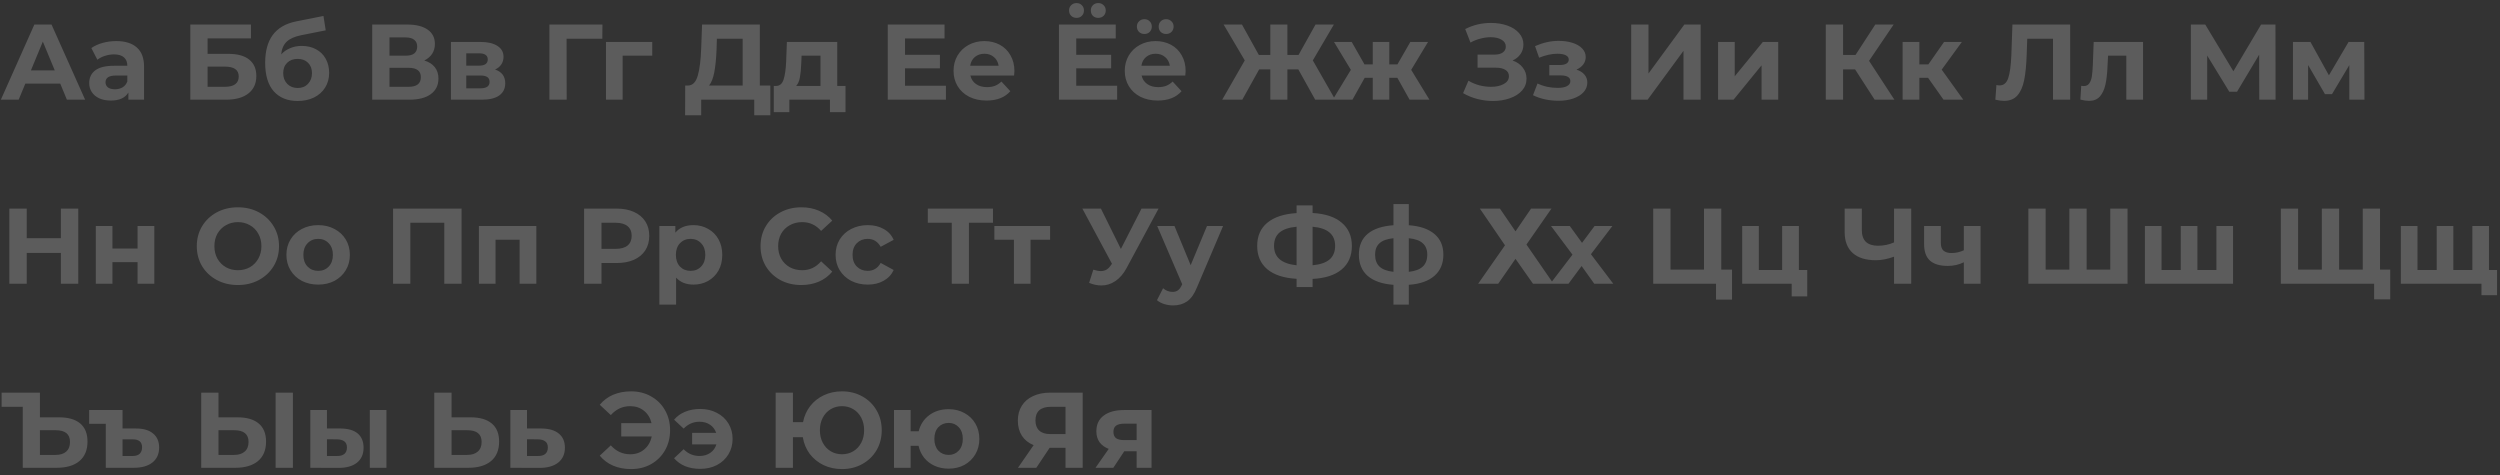 <svg width="326" height="62" viewBox="0 0 326 62" fill="none" xmlns="http://www.w3.org/2000/svg">
<rect x="0" y="0" width="326" height="62" fill="#333333" stroke="none"/>
<path opacity="0.2" d="M7.854 10.9H3.304L2.436 13H0.112L4.48 3.2H6.72L11.102 13H8.722L7.854 10.9ZM7.14 9.178L5.586 5.426L4.032 9.178H7.14ZM15.16 5.356C16.326 5.356 17.222 5.636 17.848 6.196C18.473 6.747 18.786 7.582 18.786 8.702V13H16.742V12.062C16.331 12.762 15.566 13.112 14.446 13.112C13.867 13.112 13.363 13.014 12.934 12.818C12.514 12.622 12.192 12.351 11.968 12.006C11.744 11.661 11.632 11.269 11.632 10.83C11.632 10.13 11.893 9.579 12.416 9.178C12.948 8.777 13.764 8.576 14.866 8.576H16.602C16.602 8.1 16.457 7.736 16.168 7.484C15.878 7.223 15.444 7.092 14.866 7.092C14.464 7.092 14.068 7.157 13.676 7.288C13.293 7.409 12.966 7.577 12.696 7.792L11.912 6.266C12.322 5.977 12.812 5.753 13.382 5.594C13.96 5.435 14.553 5.356 15.16 5.356ZM14.992 11.642C15.365 11.642 15.696 11.558 15.986 11.39C16.275 11.213 16.48 10.956 16.602 10.62V9.85H15.104C14.208 9.85 13.76 10.144 13.76 10.732C13.76 11.012 13.867 11.236 14.082 11.404C14.306 11.563 14.609 11.642 14.992 11.642ZM24.816 3.2H32.726V5.006H27.07V7.022H29.786C30.971 7.022 31.872 7.269 32.488 7.764C33.113 8.259 33.426 8.973 33.426 9.906C33.426 10.886 33.08 11.647 32.39 12.188C31.699 12.729 30.724 13 29.464 13H24.816V3.2ZM29.338 11.32C29.916 11.32 30.36 11.208 30.668 10.984C30.976 10.751 31.13 10.415 31.13 9.976C31.13 9.117 30.532 8.688 29.338 8.688H27.07V11.32H29.338ZM39.338 5.986C40.056 5.986 40.686 6.135 41.228 6.434C41.769 6.723 42.184 7.134 42.474 7.666C42.772 8.198 42.922 8.814 42.922 9.514C42.922 10.233 42.744 10.872 42.39 11.432C42.044 11.983 41.559 12.412 40.934 12.72C40.308 13.019 39.599 13.168 38.806 13.168C37.49 13.168 36.454 12.748 35.698 11.908C34.951 11.059 34.578 9.817 34.578 8.184C34.578 6.672 34.904 5.468 35.558 4.572C36.22 3.667 37.233 3.074 38.596 2.794L42.18 2.08L42.474 3.956L39.31 4.586C38.451 4.754 37.812 5.034 37.392 5.426C36.981 5.818 36.738 6.373 36.664 7.092C36.99 6.737 37.382 6.467 37.84 6.28C38.297 6.084 38.796 5.986 39.338 5.986ZM38.82 11.474C39.38 11.474 39.828 11.292 40.164 10.928C40.509 10.564 40.682 10.102 40.682 9.542C40.682 8.973 40.509 8.52 40.164 8.184C39.828 7.848 39.38 7.68 38.82 7.68C38.25 7.68 37.793 7.848 37.448 8.184C37.102 8.52 36.93 8.973 36.93 9.542C36.93 10.111 37.107 10.578 37.462 10.942C37.816 11.297 38.269 11.474 38.82 11.474ZM55.326 7.89C55.924 8.067 56.381 8.357 56.698 8.758C57.016 9.159 57.174 9.654 57.174 10.242C57.174 11.11 56.843 11.787 56.18 12.272C55.527 12.757 54.589 13 53.366 13H48.536V3.2H53.1C54.239 3.2 55.126 3.419 55.76 3.858C56.395 4.297 56.712 4.922 56.712 5.734C56.712 6.219 56.591 6.649 56.348 7.022C56.106 7.386 55.765 7.675 55.326 7.89ZM50.79 7.26H52.904C53.399 7.26 53.772 7.162 54.024 6.966C54.276 6.761 54.402 6.462 54.402 6.07C54.402 5.687 54.272 5.393 54.01 5.188C53.758 4.983 53.39 4.88 52.904 4.88H50.79V7.26ZM53.282 11.32C54.346 11.32 54.878 10.9 54.878 10.06C54.878 9.248 54.346 8.842 53.282 8.842H50.79V11.32H53.282ZM64.554 9.066C65.441 9.365 65.884 9.962 65.884 10.858C65.884 11.539 65.627 12.067 65.114 12.44C64.601 12.813 63.835 13 62.818 13H58.8V5.468H62.65C63.593 5.468 64.33 5.641 64.862 5.986C65.394 6.322 65.66 6.798 65.66 7.414C65.66 7.787 65.562 8.119 65.366 8.408C65.179 8.688 64.909 8.907 64.554 9.066ZM60.802 8.562H62.454C63.219 8.562 63.602 8.291 63.602 7.75C63.602 7.218 63.219 6.952 62.454 6.952H60.802V8.562ZM62.636 11.516C63.439 11.516 63.84 11.241 63.84 10.69C63.84 10.401 63.747 10.191 63.56 10.06C63.373 9.92 63.079 9.85 62.678 9.85H60.802V11.516H62.636ZM78.544 5.048H73.882L73.896 13H71.642V3.2H78.558L78.544 5.048ZM85.055 7.26H81.191V13H79.021V5.468H85.055V7.26ZM100.453 11.152V15.03H98.353V13H91.437V15.03H89.337L89.351 11.152H89.743C90.331 11.133 90.746 10.704 90.989 9.864C91.232 9.024 91.381 7.825 91.437 6.266L91.549 3.2H99.081V11.152H100.453ZM93.439 6.476C93.392 7.643 93.294 8.623 93.145 9.416C92.996 10.2 92.767 10.779 92.459 11.152H96.841V5.048H93.481L93.439 6.476ZM110.254 11.208V14.624H108.224V13H102.932V14.624H100.902V11.208H101.21C101.676 11.199 101.998 10.923 102.176 10.382C102.353 9.841 102.465 9.071 102.512 8.072L102.61 5.468H109.176V11.208H110.254ZM104.486 8.226C104.458 8.991 104.397 9.617 104.304 10.102C104.22 10.587 104.056 10.956 103.814 11.208H106.992V7.26H104.528L104.486 8.226ZM123.349 11.18V13H115.761V3.2H123.167V5.02H118.015V7.148H122.565V8.912H118.015V11.18H123.349ZM132.28 9.262C132.28 9.29 132.266 9.486 132.238 9.85H126.54C126.643 10.317 126.886 10.685 127.268 10.956C127.651 11.227 128.127 11.362 128.696 11.362C129.088 11.362 129.434 11.306 129.732 11.194C130.04 11.073 130.325 10.886 130.586 10.634L131.748 11.894C131.039 12.706 130.003 13.112 128.64 13.112C127.791 13.112 127.04 12.949 126.386 12.622C125.733 12.286 125.229 11.824 124.874 11.236C124.52 10.648 124.342 9.981 124.342 9.234C124.342 8.497 124.515 7.834 124.86 7.246C125.215 6.649 125.696 6.187 126.302 5.86C126.918 5.524 127.604 5.356 128.36 5.356C129.098 5.356 129.765 5.515 130.362 5.832C130.96 6.149 131.426 6.607 131.762 7.204C132.108 7.792 132.28 8.478 132.28 9.262ZM128.374 7.008C127.88 7.008 127.464 7.148 127.128 7.428C126.792 7.708 126.587 8.091 126.512 8.576H130.222C130.148 8.1 129.942 7.722 129.606 7.442C129.27 7.153 128.86 7.008 128.374 7.008ZM145.675 11.18V13H138.087V3.2H145.493V5.02H140.341V7.148H144.891V8.912H140.341V11.18H145.675ZM140.383 2.332C140.103 2.332 139.87 2.243 139.683 2.066C139.496 1.879 139.403 1.646 139.403 1.366C139.403 1.086 139.496 0.857 139.683 0.68C139.87 0.493 140.103 0.4 140.383 0.4C140.663 0.4 140.892 0.493 141.069 0.68C141.256 0.857 141.349 1.086 141.349 1.366C141.349 1.646 141.256 1.879 141.069 2.066C140.892 2.243 140.663 2.332 140.383 2.332ZM143.211 2.332C142.931 2.332 142.698 2.243 142.511 2.066C142.334 1.879 142.245 1.646 142.245 1.366C142.245 1.086 142.334 0.857 142.511 0.68C142.698 0.493 142.931 0.4 143.211 0.4C143.491 0.4 143.724 0.493 143.911 0.68C144.098 0.857 144.191 1.086 144.191 1.366C144.191 1.646 144.098 1.879 143.911 2.066C143.724 2.243 143.491 2.332 143.211 2.332ZM154.606 9.262C154.606 9.29 154.592 9.486 154.564 9.85H148.866C148.969 10.317 149.212 10.685 149.594 10.956C149.977 11.227 150.453 11.362 151.022 11.362C151.414 11.362 151.76 11.306 152.058 11.194C152.366 11.073 152.651 10.886 152.912 10.634L154.074 11.894C153.365 12.706 152.329 13.112 150.966 13.112C150.117 13.112 149.366 12.949 148.712 12.622C148.059 12.286 147.555 11.824 147.2 11.236C146.846 10.648 146.668 9.981 146.668 9.234C146.668 8.497 146.841 7.834 147.186 7.246C147.541 6.649 148.022 6.187 148.628 5.86C149.244 5.524 149.93 5.356 150.686 5.356C151.424 5.356 152.091 5.515 152.688 5.832C153.286 6.149 153.752 6.607 154.088 7.204C154.434 7.792 154.606 8.478 154.606 9.262ZM150.7 7.008C150.206 7.008 149.79 7.148 149.454 7.428C149.118 7.708 148.913 8.091 148.838 8.576H152.548C152.474 8.1 152.268 7.722 151.932 7.442C151.596 7.153 151.186 7.008 150.7 7.008ZM149.23 4.432C148.95 4.432 148.717 4.343 148.53 4.166C148.344 3.979 148.25 3.746 148.25 3.466C148.25 3.186 148.344 2.957 148.53 2.78C148.717 2.593 148.95 2.5 149.23 2.5C149.51 2.5 149.739 2.593 149.916 2.78C150.103 2.957 150.196 3.186 150.196 3.466C150.196 3.746 150.103 3.979 149.916 4.166C149.739 4.343 149.51 4.432 149.23 4.432ZM152.058 4.432C151.778 4.432 151.545 4.343 151.358 4.166C151.181 3.979 151.092 3.746 151.092 3.466C151.092 3.186 151.181 2.957 151.358 2.78C151.545 2.593 151.778 2.5 152.058 2.5C152.338 2.5 152.572 2.593 152.758 2.78C152.945 2.957 153.038 3.186 153.038 3.466C153.038 3.746 152.945 3.979 152.758 4.166C152.572 4.343 152.338 4.432 152.058 4.432ZM169.303 9.052H167.875V13H165.649V9.052H164.193L161.995 13H159.377L162.317 7.876L159.559 3.2H161.953L164.151 7.162H165.649V3.2H167.875V7.162H169.331L171.543 3.2H173.937L171.193 7.876L174.119 13H171.501L169.303 9.052ZM182.213 10.144H181.163V13H179.007V10.144H177.957L176.361 13H173.785L176.151 9.108L173.953 5.468H176.263L177.929 8.394H179.007V5.468H181.163V8.394H182.227L183.907 5.468H186.217L184.019 9.108L186.399 13H183.809L182.213 10.144ZM197.239 7.89C197.809 8.086 198.252 8.394 198.569 8.814C198.896 9.225 199.059 9.705 199.059 10.256C199.059 10.853 198.863 11.371 198.471 11.81C198.079 12.249 197.547 12.585 196.875 12.818C196.213 13.051 195.485 13.168 194.691 13.168C194.019 13.168 193.347 13.084 192.675 12.916C192.013 12.748 191.383 12.491 190.785 12.146L191.485 10.522C191.915 10.783 192.386 10.984 192.899 11.124C193.422 11.255 193.931 11.32 194.425 11.32C195.097 11.32 195.653 11.199 196.091 10.956C196.539 10.713 196.763 10.373 196.763 9.934C196.763 9.57 196.609 9.295 196.301 9.108C196.003 8.921 195.592 8.828 195.069 8.828H192.675V7.12H194.901C195.359 7.12 195.713 7.027 195.965 6.84C196.227 6.653 196.357 6.397 196.357 6.07C196.357 5.687 196.171 5.389 195.797 5.174C195.433 4.959 194.962 4.852 194.383 4.852C193.954 4.852 193.511 4.913 193.053 5.034C192.596 5.146 192.162 5.319 191.751 5.552L191.065 3.788C192.101 3.256 193.221 2.99 194.425 2.99C195.191 2.99 195.895 3.102 196.539 3.326C197.183 3.55 197.697 3.877 198.079 4.306C198.462 4.735 198.653 5.235 198.653 5.804C198.653 6.271 198.527 6.686 198.275 7.05C198.023 7.414 197.678 7.694 197.239 7.89ZM205.573 9.08C206.021 9.22 206.366 9.435 206.609 9.724C206.861 10.013 206.987 10.359 206.987 10.76C206.987 11.236 206.823 11.656 206.497 12.02C206.17 12.375 205.722 12.65 205.153 12.846C204.583 13.042 203.939 13.14 203.221 13.14C202.633 13.14 202.054 13.079 201.485 12.958C200.915 12.837 200.388 12.655 199.903 12.412L200.491 10.886C201.284 11.269 202.161 11.46 203.123 11.46C203.636 11.46 204.037 11.385 204.327 11.236C204.625 11.077 204.775 10.858 204.775 10.578C204.775 10.335 204.672 10.153 204.467 10.032C204.261 9.901 203.963 9.836 203.571 9.836H202.031V8.478H203.375C203.757 8.478 204.051 8.417 204.257 8.296C204.462 8.175 204.565 7.997 204.565 7.764C204.565 7.521 204.434 7.335 204.173 7.204C203.921 7.073 203.557 7.008 203.081 7.008C202.353 7.008 201.559 7.181 200.701 7.526L200.169 6.014C201.214 5.557 202.231 5.328 203.221 5.328C203.902 5.328 204.509 5.412 205.041 5.58C205.582 5.748 206.007 5.995 206.315 6.322C206.623 6.639 206.777 7.013 206.777 7.442C206.777 7.797 206.669 8.119 206.455 8.408C206.24 8.688 205.946 8.912 205.573 9.08ZM212.708 3.2H214.962V9.584L219.638 3.2H221.766V13H219.526V6.63L214.85 13H212.708V3.2ZM224.038 5.468H226.208V9.948L229.876 5.468H231.878V13H229.708V8.52L226.054 13H224.038V5.468ZM241.905 9.052H240.337V13H238.083V3.2H240.337V7.162H241.961L244.537 3.2H246.931L243.725 7.932L247.029 13H244.453L241.905 9.052ZM251.419 10.144H250.285V13H248.101V5.468H250.285V8.394H251.461L253.505 5.468H255.829L253.197 9.08L256.011 13H253.435L251.419 10.144ZM269.952 3.2V13H267.712V5.048H264.352L264.282 7.092C264.235 8.483 264.123 9.612 263.946 10.48C263.769 11.339 263.47 12.001 263.05 12.468C262.639 12.925 262.061 13.154 261.314 13.154C261.006 13.154 260.633 13.103 260.194 13L260.334 11.082C260.455 11.119 260.591 11.138 260.74 11.138C261.281 11.138 261.659 10.821 261.874 10.186C262.089 9.542 262.224 8.539 262.28 7.176L262.42 3.2H269.952ZM279.456 5.468V13H277.272V7.26H274.892L274.822 8.59C274.784 9.579 274.691 10.401 274.542 11.054C274.392 11.707 274.15 12.221 273.814 12.594C273.478 12.967 273.011 13.154 272.414 13.154C272.096 13.154 271.718 13.098 271.28 12.986L271.392 11.194C271.541 11.213 271.648 11.222 271.714 11.222C272.04 11.222 272.283 11.105 272.442 10.872C272.61 10.629 272.722 10.326 272.778 9.962C272.834 9.589 272.876 9.099 272.904 8.492L273.016 5.468H279.456ZM294.607 13L294.593 7.134L291.709 11.964H290.701L287.817 7.246V13H285.689V3.2H287.565L291.233 9.29L294.845 3.2H296.721L296.735 13H294.607ZM306.351 13V8.492L304.097 12.272H303.173L300.975 8.478V13H299.001V5.468H301.283L303.691 9.822L306.253 5.468H308.297L308.325 13H306.351ZM10.206 27.2V37H7.938V32.982H3.486V37H1.218V27.2H3.486V31.064H7.938V27.2H10.206ZM12.493 29.468H14.663V32.408H17.939V29.468H20.123V37H17.939V34.186H14.663V37H12.493V29.468ZM31.023 37.168C30.006 37.168 29.086 36.949 28.265 36.51C27.453 36.071 26.814 35.469 26.347 34.704C25.89 33.929 25.661 33.061 25.661 32.1C25.661 31.139 25.89 30.275 26.347 29.51C26.814 28.735 27.453 28.129 28.265 27.69C29.086 27.251 30.006 27.032 31.023 27.032C32.04 27.032 32.955 27.251 33.767 27.69C34.579 28.129 35.218 28.735 35.685 29.51C36.152 30.275 36.385 31.139 36.385 32.1C36.385 33.061 36.152 33.929 35.685 34.704C35.218 35.469 34.579 36.071 33.767 36.51C32.955 36.949 32.04 37.168 31.023 37.168ZM31.023 35.236C31.602 35.236 32.124 35.105 32.591 34.844C33.058 34.573 33.422 34.2 33.683 33.724C33.954 33.248 34.089 32.707 34.089 32.1C34.089 31.493 33.954 30.952 33.683 30.476C33.422 30 33.058 29.631 32.591 29.37C32.124 29.099 31.602 28.964 31.023 28.964C30.444 28.964 29.922 29.099 29.455 29.37C28.988 29.631 28.62 30 28.349 30.476C28.088 30.952 27.957 31.493 27.957 32.1C27.957 32.707 28.088 33.248 28.349 33.724C28.62 34.2 28.988 34.573 29.455 34.844C29.922 35.105 30.444 35.236 31.023 35.236ZM41.492 37.112C40.699 37.112 39.985 36.949 39.35 36.622C38.725 36.286 38.235 35.824 37.88 35.236C37.525 34.648 37.348 33.981 37.348 33.234C37.348 32.487 37.525 31.82 37.88 31.232C38.235 30.644 38.725 30.187 39.35 29.86C39.985 29.524 40.699 29.356 41.492 29.356C42.285 29.356 42.995 29.524 43.62 29.86C44.245 30.187 44.735 30.644 45.09 31.232C45.445 31.82 45.622 32.487 45.622 33.234C45.622 33.981 45.445 34.648 45.09 35.236C44.735 35.824 44.245 36.286 43.62 36.622C42.995 36.949 42.285 37.112 41.492 37.112ZM41.492 35.32C42.052 35.32 42.509 35.133 42.864 34.76C43.228 34.377 43.41 33.869 43.41 33.234C43.41 32.599 43.228 32.095 42.864 31.722C42.509 31.339 42.052 31.148 41.492 31.148C40.932 31.148 40.47 31.339 40.106 31.722C39.742 32.095 39.56 32.599 39.56 33.234C39.56 33.869 39.742 34.377 40.106 34.76C40.47 35.133 40.932 35.32 41.492 35.32ZM60.189 27.2V37H57.935V29.048H53.511V37H51.257V27.2H60.189ZM69.94 29.468V37H67.756V31.26H64.62V37H62.45V29.468H69.94ZM80.409 27.2C81.277 27.2 82.029 27.345 82.663 27.634C83.307 27.923 83.802 28.334 84.147 28.866C84.493 29.398 84.665 30.028 84.665 30.756C84.665 31.475 84.493 32.105 84.147 32.646C83.802 33.178 83.307 33.589 82.663 33.878C82.029 34.158 81.277 34.298 80.409 34.298H78.435V37H76.167V27.2H80.409ZM80.283 32.45C80.965 32.45 81.483 32.305 81.837 32.016C82.192 31.717 82.369 31.297 82.369 30.756C82.369 30.205 82.192 29.785 81.837 29.496C81.483 29.197 80.965 29.048 80.283 29.048H78.435V32.45H80.283ZM90.431 29.356C91.131 29.356 91.766 29.519 92.335 29.846C92.914 30.163 93.367 30.616 93.693 31.204C94.02 31.783 94.183 32.459 94.183 33.234C94.183 34.009 94.02 34.69 93.693 35.278C93.367 35.857 92.914 36.309 92.335 36.636C91.766 36.953 91.131 37.112 90.431 37.112C89.47 37.112 88.714 36.809 88.163 36.202V39.716H85.979V29.468H88.065V30.336C88.607 29.683 89.395 29.356 90.431 29.356ZM90.053 35.32C90.613 35.32 91.071 35.133 91.425 34.76C91.789 34.377 91.971 33.869 91.971 33.234C91.971 32.599 91.789 32.095 91.425 31.722C91.071 31.339 90.613 31.148 90.053 31.148C89.493 31.148 89.031 31.339 88.667 31.722C88.313 32.095 88.135 32.599 88.135 33.234C88.135 33.869 88.313 34.377 88.667 34.76C89.031 35.133 89.493 35.32 90.053 35.32ZM104.481 37.168C103.482 37.168 102.577 36.953 101.765 36.524C100.962 36.085 100.328 35.483 99.861 34.718C99.404 33.943 99.175 33.071 99.175 32.1C99.175 31.129 99.404 30.261 99.861 29.496C100.328 28.721 100.962 28.119 101.765 27.69C102.577 27.251 103.487 27.032 104.495 27.032C105.344 27.032 106.11 27.181 106.791 27.48C107.482 27.779 108.06 28.208 108.527 28.768L107.071 30.112C106.408 29.347 105.587 28.964 104.607 28.964C104 28.964 103.459 29.099 102.983 29.37C102.507 29.631 102.134 30 101.863 30.476C101.602 30.952 101.471 31.493 101.471 32.1C101.471 32.707 101.602 33.248 101.863 33.724C102.134 34.2 102.507 34.573 102.983 34.844C103.459 35.105 104 35.236 104.607 35.236C105.587 35.236 106.408 34.849 107.071 34.074L108.527 35.418C108.06 35.987 107.482 36.421 106.791 36.72C106.1 37.019 105.33 37.168 104.481 37.168ZM113.161 37.112C112.359 37.112 111.635 36.949 110.991 36.622C110.357 36.286 109.857 35.824 109.493 35.236C109.139 34.648 108.961 33.981 108.961 33.234C108.961 32.487 109.139 31.82 109.493 31.232C109.857 30.644 110.357 30.187 110.991 29.86C111.635 29.524 112.359 29.356 113.161 29.356C113.955 29.356 114.645 29.524 115.233 29.86C115.831 30.187 116.265 30.658 116.535 31.274L114.841 32.184C114.449 31.493 113.885 31.148 113.147 31.148C112.578 31.148 112.107 31.335 111.733 31.708C111.36 32.081 111.173 32.59 111.173 33.234C111.173 33.878 111.36 34.387 111.733 34.76C112.107 35.133 112.578 35.32 113.147 35.32C113.894 35.32 114.459 34.975 114.841 34.284L116.535 35.208C116.265 35.805 115.831 36.272 115.233 36.608C114.645 36.944 113.955 37.112 113.161 37.112ZM129.485 29.048H126.349V37H124.109V29.048H120.987V27.2H129.485V29.048ZM136.933 31.26H134.385V37H132.215V31.26H129.667V29.468H136.933V31.26ZM151.078 27.2L146.906 34.956C146.504 35.703 146.019 36.267 145.45 36.65C144.89 37.033 144.278 37.224 143.616 37.224C143.102 37.224 142.57 37.112 142.02 36.888L142.566 35.166C142.958 35.287 143.284 35.348 143.546 35.348C143.826 35.348 144.078 35.283 144.302 35.152C144.526 35.012 144.731 34.797 144.918 34.508L145.002 34.396L141.138 27.2H143.56L146.164 32.464L148.852 27.2H151.078ZM159.492 29.468L156.09 37.462C155.745 38.33 155.316 38.941 154.802 39.296C154.298 39.651 153.687 39.828 152.968 39.828C152.576 39.828 152.189 39.767 151.806 39.646C151.424 39.525 151.111 39.357 150.868 39.142L151.666 37.588C151.834 37.737 152.026 37.854 152.24 37.938C152.464 38.022 152.684 38.064 152.898 38.064C153.197 38.064 153.44 37.989 153.626 37.84C153.813 37.7 153.981 37.462 154.13 37.126L154.158 37.056L150.896 29.468H153.15L155.264 34.578L157.392 29.468H159.492ZM176.285 32.072C176.285 33.369 175.842 34.391 174.955 35.138C174.078 35.875 172.813 36.286 171.161 36.37V37.434H169.075V36.356C167.414 36.263 166.14 35.847 165.253 35.11C164.376 34.363 163.937 33.351 163.937 32.072C163.937 30.784 164.376 29.776 165.253 29.048C166.14 28.311 167.414 27.891 169.075 27.788V26.78H171.161V27.774C172.813 27.867 174.078 28.287 174.955 29.034C175.842 29.781 176.285 30.793 176.285 32.072ZM171.161 34.592C172.15 34.499 172.888 34.247 173.373 33.836C173.858 33.416 174.101 32.823 174.101 32.058C174.101 30.565 173.121 29.734 171.161 29.566V34.592ZM166.135 32.072C166.135 33.547 167.115 34.387 169.075 34.592V29.566C168.076 29.659 167.334 29.911 166.849 30.322C166.373 30.723 166.135 31.307 166.135 32.072ZM188.216 33.206C188.216 34.373 187.824 35.297 187.04 35.978C186.265 36.65 185.154 37.037 183.708 37.14V39.716H181.706V37.14C180.259 37.037 179.144 36.655 178.36 35.992C177.585 35.32 177.198 34.391 177.198 33.206C177.198 32.039 177.58 31.134 178.346 30.49C179.12 29.846 180.24 29.473 181.706 29.37V26.612H183.708V29.37C185.154 29.473 186.265 29.851 187.04 30.504C187.824 31.157 188.216 32.058 188.216 33.206ZM179.312 33.206C179.312 33.878 179.503 34.396 179.886 34.76C180.268 35.124 180.875 35.353 181.706 35.446V31.064C180.875 31.148 180.268 31.367 179.886 31.722C179.503 32.067 179.312 32.562 179.312 33.206ZM183.708 35.446C184.538 35.353 185.145 35.124 185.528 34.76C185.92 34.396 186.116 33.878 186.116 33.206C186.116 32.562 185.92 32.067 185.528 31.722C185.145 31.367 184.538 31.148 183.708 31.064V35.446ZM195.591 27.2L197.621 30.168L199.651 27.2H202.311L199.049 31.89L202.577 37H199.903L197.621 33.752L195.367 37H192.749L196.249 31.988L192.973 27.2H195.591ZM207.893 37L206.241 34.69L204.533 37H202.153L205.051 33.206L202.251 29.468H204.701L206.297 31.666L207.935 29.468H210.259L207.459 33.15L210.371 37H207.893ZM225.855 35.152V39.072H223.769V37H215.579V27.2H217.833V35.152H222.201V27.2H224.455V35.152H225.855ZM235.667 35.208V38.652H233.637V37H227.183V29.468H229.353V35.208H232.391V29.468H234.575V35.208H235.667ZM249.223 27.2V37H246.983V33.472C246.134 33.78 245.345 33.934 244.617 33.934C243.301 33.934 242.293 33.621 241.593 32.996C240.893 32.361 240.543 31.451 240.543 30.266V27.2H242.783V30.014C242.783 30.686 242.96 31.195 243.315 31.54C243.679 31.876 244.202 32.044 244.883 32.044C245.63 32.044 246.33 31.899 246.983 31.61V27.2H249.223ZM258.267 29.468V37H256.083V34.2C255.449 34.517 254.749 34.676 253.983 34.676C252.966 34.676 252.196 34.447 251.673 33.99C251.16 33.523 250.903 32.805 250.903 31.834V29.468H253.087V31.694C253.087 32.151 253.204 32.483 253.437 32.688C253.68 32.893 254.025 32.996 254.473 32.996C255.043 32.996 255.579 32.875 256.083 32.632V29.468H258.267ZM277.433 27.2V37H264.497V27.2H266.751V35.152H269.845V27.2H272.099V35.152H275.179V27.2H277.433ZM291.19 29.468V37H279.696V29.468H281.866V35.208H284.372V29.468H286.542V35.208H289.02V29.468H291.19ZM310.355 27.2V37H297.419V27.2H299.673V35.152H302.767V27.2H305.021V35.152H308.101V27.2H310.355ZM311.685 35.152V39.03H309.585V37H308.059V35.152H311.685ZM324.564 29.468V37H313.07V29.468H315.24V35.208H317.746V29.468H319.916V35.208H322.394V29.468H324.564ZM325.614 35.208V38.498H323.584V37H322.338V35.208H325.614ZM7.714 54.42C8.909 54.42 9.823 54.686 10.458 55.218C11.093 55.75 11.41 56.539 11.41 57.584C11.41 58.695 11.055 59.544 10.346 60.132C9.646 60.711 8.657 61 7.378 61H2.968V53.048H0.21V51.2H5.208V54.42H7.714ZM7.252 59.32C7.849 59.32 8.311 59.175 8.638 58.886C8.965 58.597 9.128 58.177 9.128 57.626C9.128 56.609 8.503 56.1 7.252 56.1H5.208V59.32H7.252ZM17.742 55.876C18.712 55.876 19.454 56.095 19.968 56.534C20.49 56.963 20.752 57.575 20.752 58.368C20.752 59.199 20.458 59.847 19.87 60.314C19.291 60.771 18.479 61 17.434 61H13.794V55.26H11.624V53.468H15.978V55.876H17.742ZM17.308 59.46C17.709 59.46 18.012 59.362 18.218 59.166C18.423 58.97 18.526 58.69 18.526 58.326C18.526 57.635 18.12 57.29 17.308 57.29H15.978V59.46H17.308ZM30.983 54.42C32.178 54.42 33.093 54.686 33.727 55.218C34.371 55.75 34.694 56.539 34.694 57.584C34.694 58.695 34.339 59.544 33.63 60.132C32.929 60.711 31.94 61 30.662 61H26.238V51.2H28.491V54.42H30.983ZM30.535 59.32C31.123 59.32 31.581 59.175 31.907 58.886C32.243 58.597 32.411 58.177 32.411 57.626C32.411 56.609 31.786 56.1 30.535 56.1H28.491V59.32H30.535ZM35.94 51.2H38.194V61H35.94V51.2ZM44.428 55.876C45.408 55.885 46.15 56.105 46.654 56.534C47.158 56.963 47.41 57.579 47.41 58.382C47.41 59.222 47.125 59.871 46.556 60.328C45.987 60.785 45.179 61.014 44.134 61.014L40.466 61V53.468H42.636V55.876H44.428ZM48.222 53.468H50.392V61H48.222V53.468ZM43.938 59.46C44.358 59.469 44.68 59.381 44.904 59.194C45.128 59.007 45.24 58.727 45.24 58.354C45.24 57.99 45.128 57.724 44.904 57.556C44.689 57.388 44.367 57.299 43.938 57.29L42.636 57.276V59.46H43.938ZM61.376 54.42C62.571 54.42 63.485 54.686 64.12 55.218C64.764 55.75 65.086 56.539 65.086 57.584C65.086 58.695 64.731 59.544 64.022 60.132C63.322 60.711 62.333 61 61.054 61H56.63V51.2H58.884V54.42H61.376ZM60.928 59.32C61.516 59.32 61.973 59.175 62.3 58.886C62.636 58.597 62.804 58.177 62.804 57.626C62.804 56.609 62.179 56.1 60.928 56.1H58.884V59.32H60.928ZM70.626 55.876C71.606 55.885 72.357 56.109 72.88 56.548C73.403 56.977 73.664 57.589 73.664 58.382C73.664 59.213 73.37 59.861 72.782 60.328C72.203 60.785 71.387 61.014 70.332 61.014L66.552 61V53.468H68.722V55.876H70.626ZM70.136 59.46C70.556 59.469 70.878 59.381 71.102 59.194C71.326 59.007 71.438 58.727 71.438 58.354C71.438 57.99 71.326 57.724 71.102 57.556C70.887 57.388 70.565 57.299 70.136 57.29L68.722 57.276V59.46H70.136ZM82.297 51.032C83.268 51.032 84.136 51.251 84.901 51.69C85.676 52.119 86.283 52.721 86.721 53.496C87.16 54.261 87.379 55.129 87.379 56.1C87.379 57.071 87.16 57.943 86.721 58.718C86.283 59.483 85.676 60.085 84.901 60.524C84.136 60.953 83.268 61.168 82.297 61.168C81.429 61.168 80.645 61.019 79.945 60.72C79.255 60.421 78.676 59.987 78.209 59.418L79.651 58.074C80.342 58.849 81.187 59.236 82.185 59.236C82.904 59.236 83.511 59.026 84.005 58.606C84.509 58.186 84.836 57.621 84.985 56.912H81.009V55.176H84.957C84.799 54.504 84.472 53.967 83.977 53.566C83.483 53.165 82.885 52.964 82.185 52.964C81.187 52.964 80.342 53.351 79.651 54.126L78.209 52.782C78.676 52.213 79.255 51.779 79.945 51.48C80.645 51.181 81.429 51.032 82.297 51.032ZM91.303 53.328C92.115 53.328 92.838 53.496 93.473 53.832C94.117 54.159 94.621 54.621 94.985 55.218C95.349 55.815 95.531 56.487 95.531 57.234C95.531 57.981 95.349 58.653 94.985 59.25C94.621 59.847 94.117 60.314 93.473 60.65C92.838 60.977 92.115 61.14 91.303 61.14C90.584 61.14 89.931 61.023 89.343 60.79C88.764 60.547 88.284 60.202 87.901 59.754L89.147 58.578C89.716 59.166 90.407 59.46 91.219 59.46C91.76 59.46 92.227 59.325 92.619 59.054C93.011 58.783 93.277 58.415 93.417 57.948H90.253V56.45H93.389C93.24 56.002 92.974 55.647 92.591 55.386C92.208 55.125 91.751 54.994 91.219 54.994C90.416 54.994 89.726 55.293 89.147 55.89L87.901 54.728C88.284 54.271 88.764 53.925 89.343 53.692C89.931 53.449 90.584 53.328 91.303 53.328ZM109.798 51.032C110.778 51.032 111.66 51.251 112.444 51.69C113.237 52.129 113.858 52.735 114.306 53.51C114.754 54.275 114.978 55.139 114.978 56.1C114.978 57.061 114.754 57.929 114.306 58.704C113.858 59.469 113.237 60.071 112.444 60.51C111.66 60.949 110.778 61.168 109.798 61.168C108.92 61.168 108.118 60.995 107.39 60.65C106.662 60.295 106.06 59.805 105.584 59.18C105.117 58.545 104.818 57.822 104.688 57.01H103.4V61H101.146V51.2H103.4V55.05H104.716C104.865 54.266 105.173 53.571 105.64 52.964C106.116 52.348 106.713 51.872 107.432 51.536C108.15 51.2 108.939 51.032 109.798 51.032ZM109.798 59.236C110.339 59.236 110.829 59.105 111.268 58.844C111.706 58.583 112.052 58.214 112.304 57.738C112.556 57.262 112.682 56.716 112.682 56.1C112.682 55.484 112.556 54.938 112.304 54.462C112.052 53.986 111.706 53.617 111.268 53.356C110.829 53.095 110.339 52.964 109.798 52.964C109.256 52.964 108.766 53.095 108.328 53.356C107.889 53.617 107.544 53.986 107.292 54.462C107.04 54.938 106.914 55.484 106.914 56.1C106.914 56.716 107.04 57.262 107.292 57.738C107.544 58.214 107.889 58.583 108.328 58.844C108.766 59.105 109.256 59.236 109.798 59.236ZM123.703 53.356C124.469 53.356 125.155 53.524 125.761 53.86C126.368 54.187 126.844 54.644 127.189 55.232C127.535 55.82 127.707 56.487 127.707 57.234C127.707 57.981 127.535 58.648 127.189 59.236C126.844 59.824 126.368 60.286 125.761 60.622C125.155 60.949 124.469 61.112 123.703 61.112C123.041 61.112 122.434 60.991 121.883 60.748C121.333 60.496 120.875 60.146 120.511 59.698C120.147 59.241 119.905 58.718 119.783 58.13H118.747V61H116.577V53.468H118.747V56.24H119.797C120.012 55.363 120.469 54.663 121.169 54.14C121.869 53.617 122.714 53.356 123.703 53.356ZM123.703 59.32C124.235 59.32 124.674 59.133 125.019 58.76C125.374 58.377 125.551 57.869 125.551 57.234C125.551 56.59 125.374 56.081 125.019 55.708C124.674 55.335 124.235 55.148 123.703 55.148C123.162 55.148 122.714 55.335 122.359 55.708C122.014 56.081 121.841 56.59 121.841 57.234C121.841 57.869 122.014 58.377 122.359 58.76C122.714 59.133 123.162 59.32 123.703 59.32ZM141.183 51.2V61H138.943V58.396H136.871L135.135 61H132.741L134.785 58.046C134.122 57.775 133.613 57.369 133.259 56.828C132.904 56.277 132.727 55.619 132.727 54.854C132.727 54.098 132.899 53.449 133.245 52.908C133.59 52.357 134.08 51.937 134.715 51.648C135.349 51.349 136.096 51.2 136.955 51.2H141.183ZM137.011 53.048C136.367 53.048 135.872 53.197 135.527 53.496C135.191 53.795 135.023 54.238 135.023 54.826C135.023 55.395 135.186 55.834 135.513 56.142C135.839 56.45 136.32 56.604 136.955 56.604H138.943V53.048H137.011ZM150.162 53.468V61H148.216V58.844H146.606L145.178 61H142.854L144.576 58.536C144.053 58.331 143.652 58.037 143.372 57.654C143.101 57.262 142.966 56.791 142.966 56.24C142.966 55.353 143.283 54.672 143.918 54.196C144.562 53.711 145.444 53.468 146.564 53.468H150.162ZM146.606 55.246C146.139 55.246 145.785 55.33 145.542 55.498C145.309 55.666 145.192 55.937 145.192 56.31C145.192 56.683 145.304 56.959 145.528 57.136C145.761 57.304 146.111 57.388 146.578 57.388H148.216V55.246H146.606Z" fill="white"/>
</svg>

